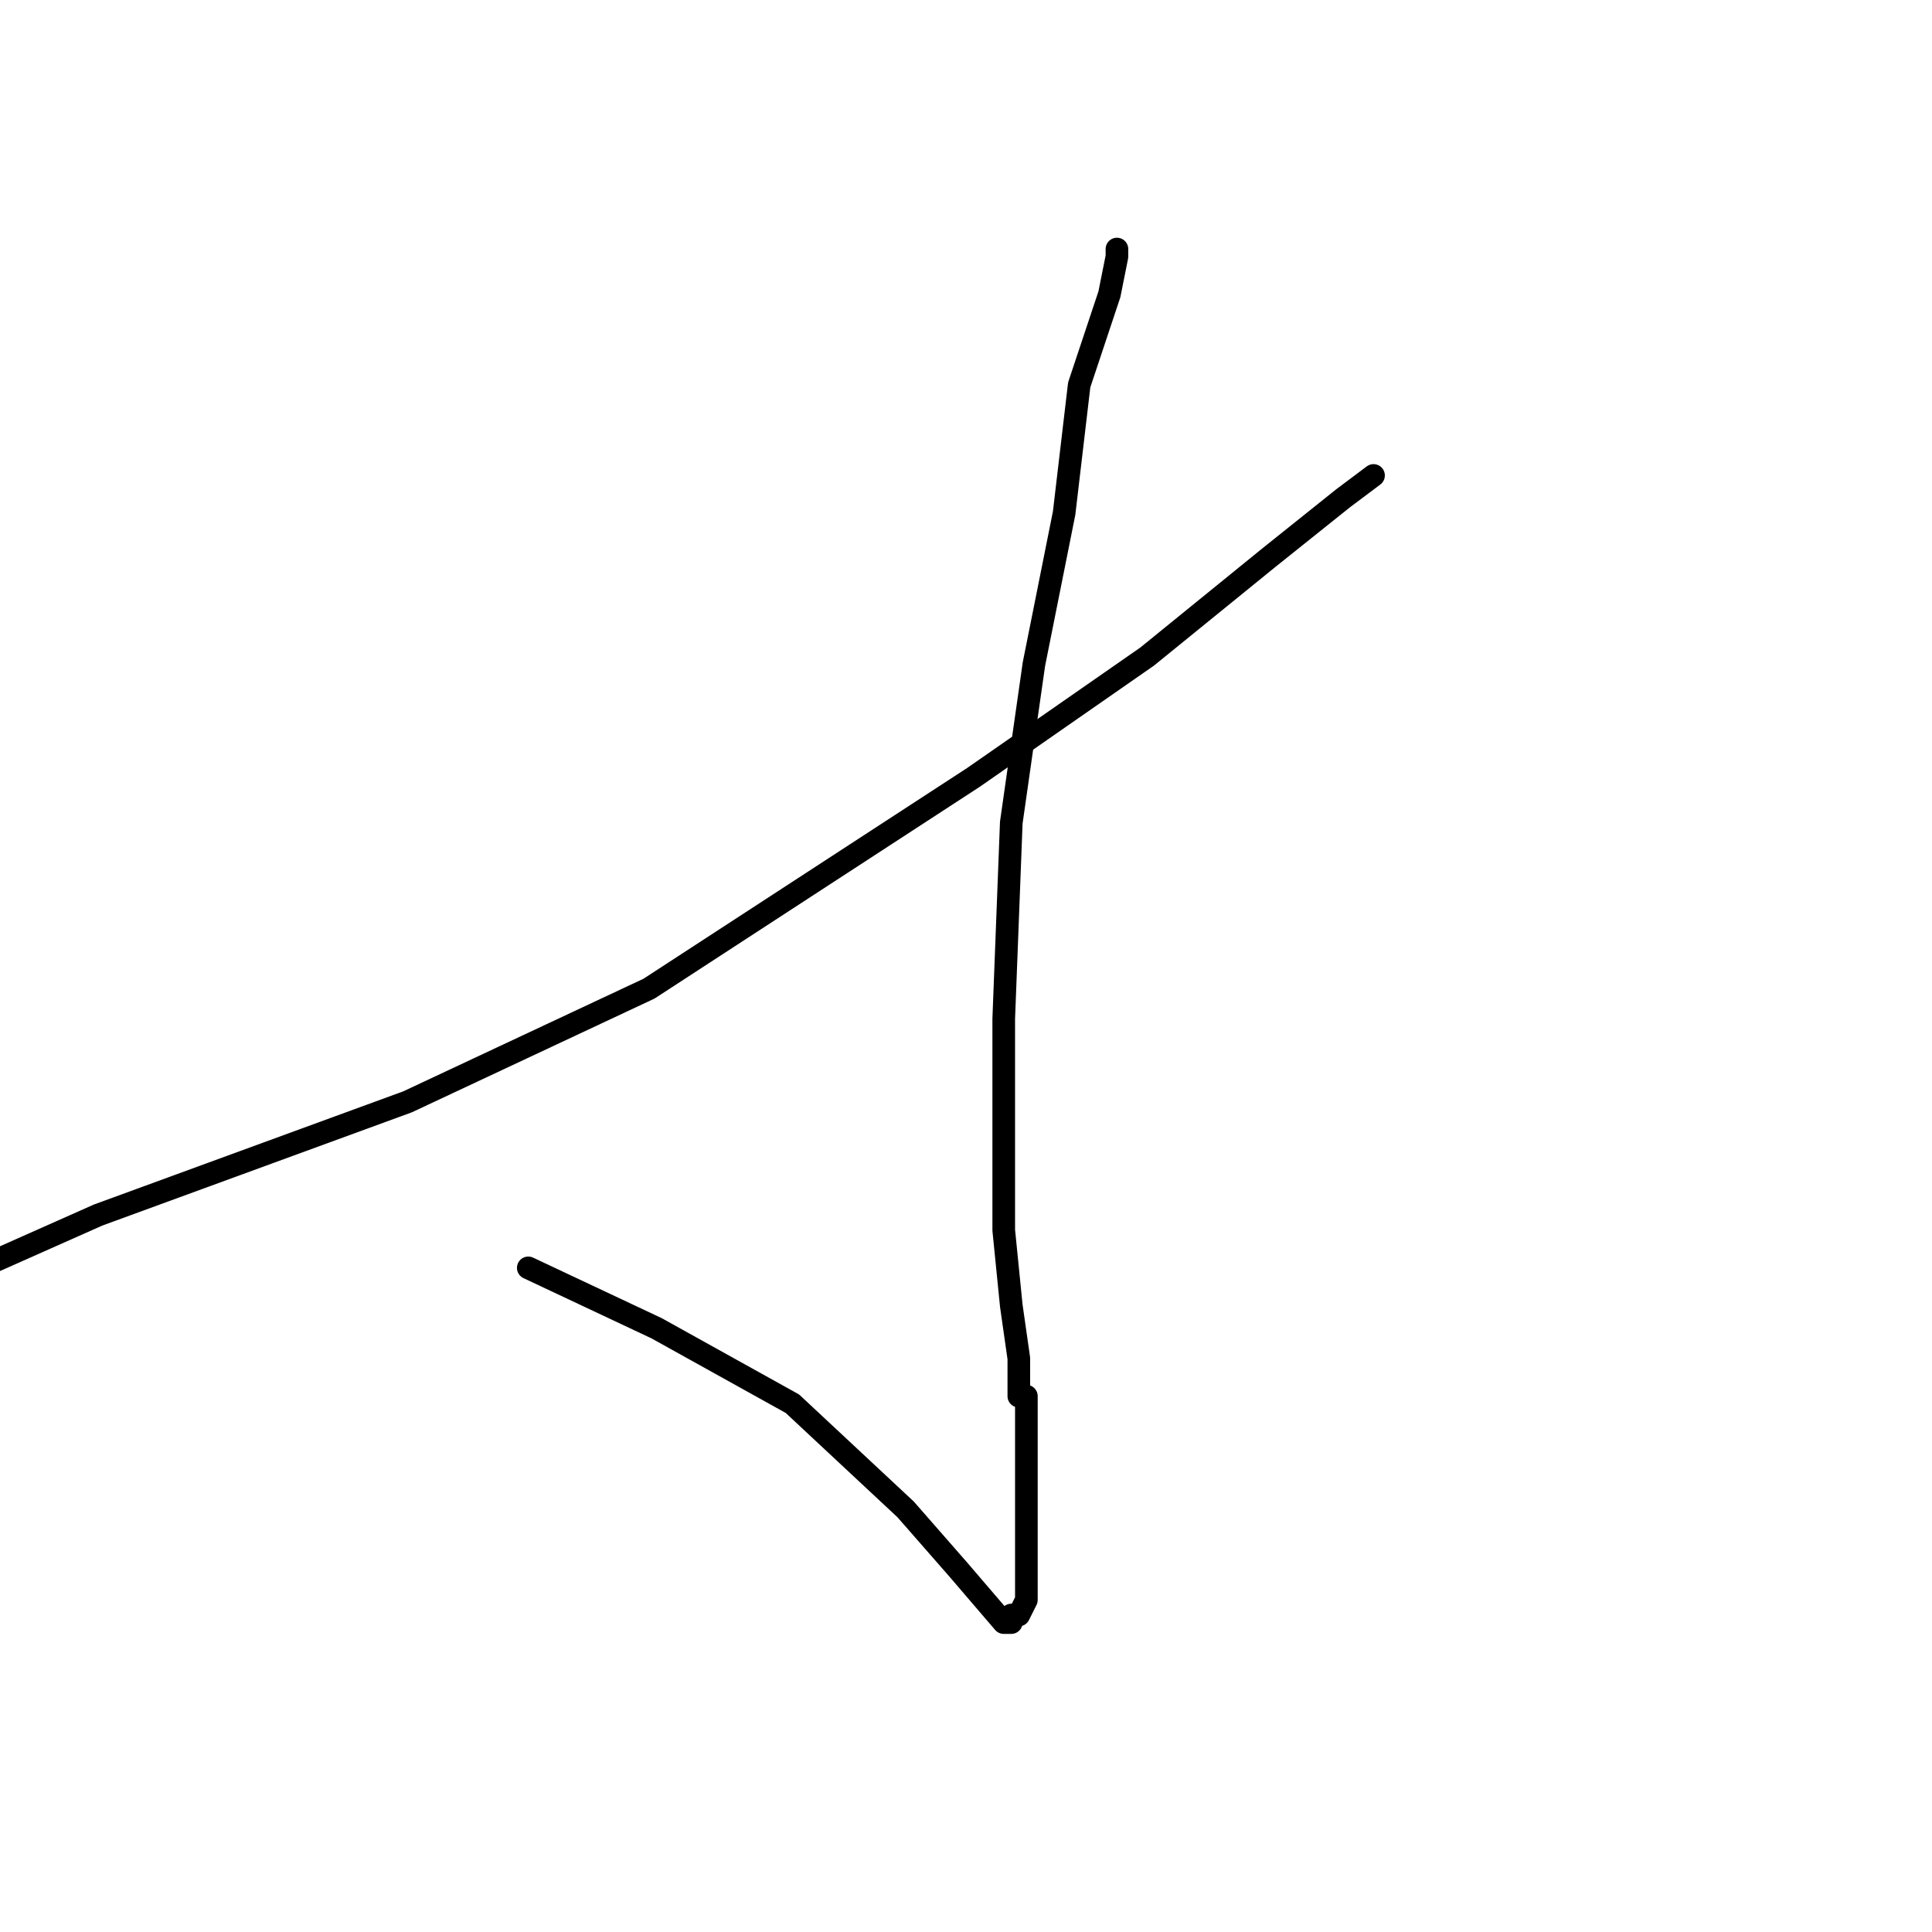 <?xml version="1.0" standalone="no"?>
    <svg width="256" height="256" xmlns="http://www.w3.org/2000/svg" version="1.1">
    <polyline stroke="black" stroke-width="3" stroke-linecap="round" fill="transparent" stroke-linejoin="round" points="148 33 148 34 147 39 143 51 141 68 137 88 134 109 133 135 133 147 133 158 133 163 134 173 135 180 135 184 135 185 135 185 136 185 136 185 136 186 136 189 136 192 136 194 136 198 136 206 136 212 135 214 134 214 134 214 134 215 133 215 127 208 120 200 105 186 87 176 70 168 70 168 " />
        <polyline stroke="black" stroke-width="3" stroke-linecap="round" fill="transparent" stroke-linejoin="round" points="182 63 182 63 178 66 168 74 152 87 129 103 86 131 54 146 13 161 -14 173 " />
        </svg>